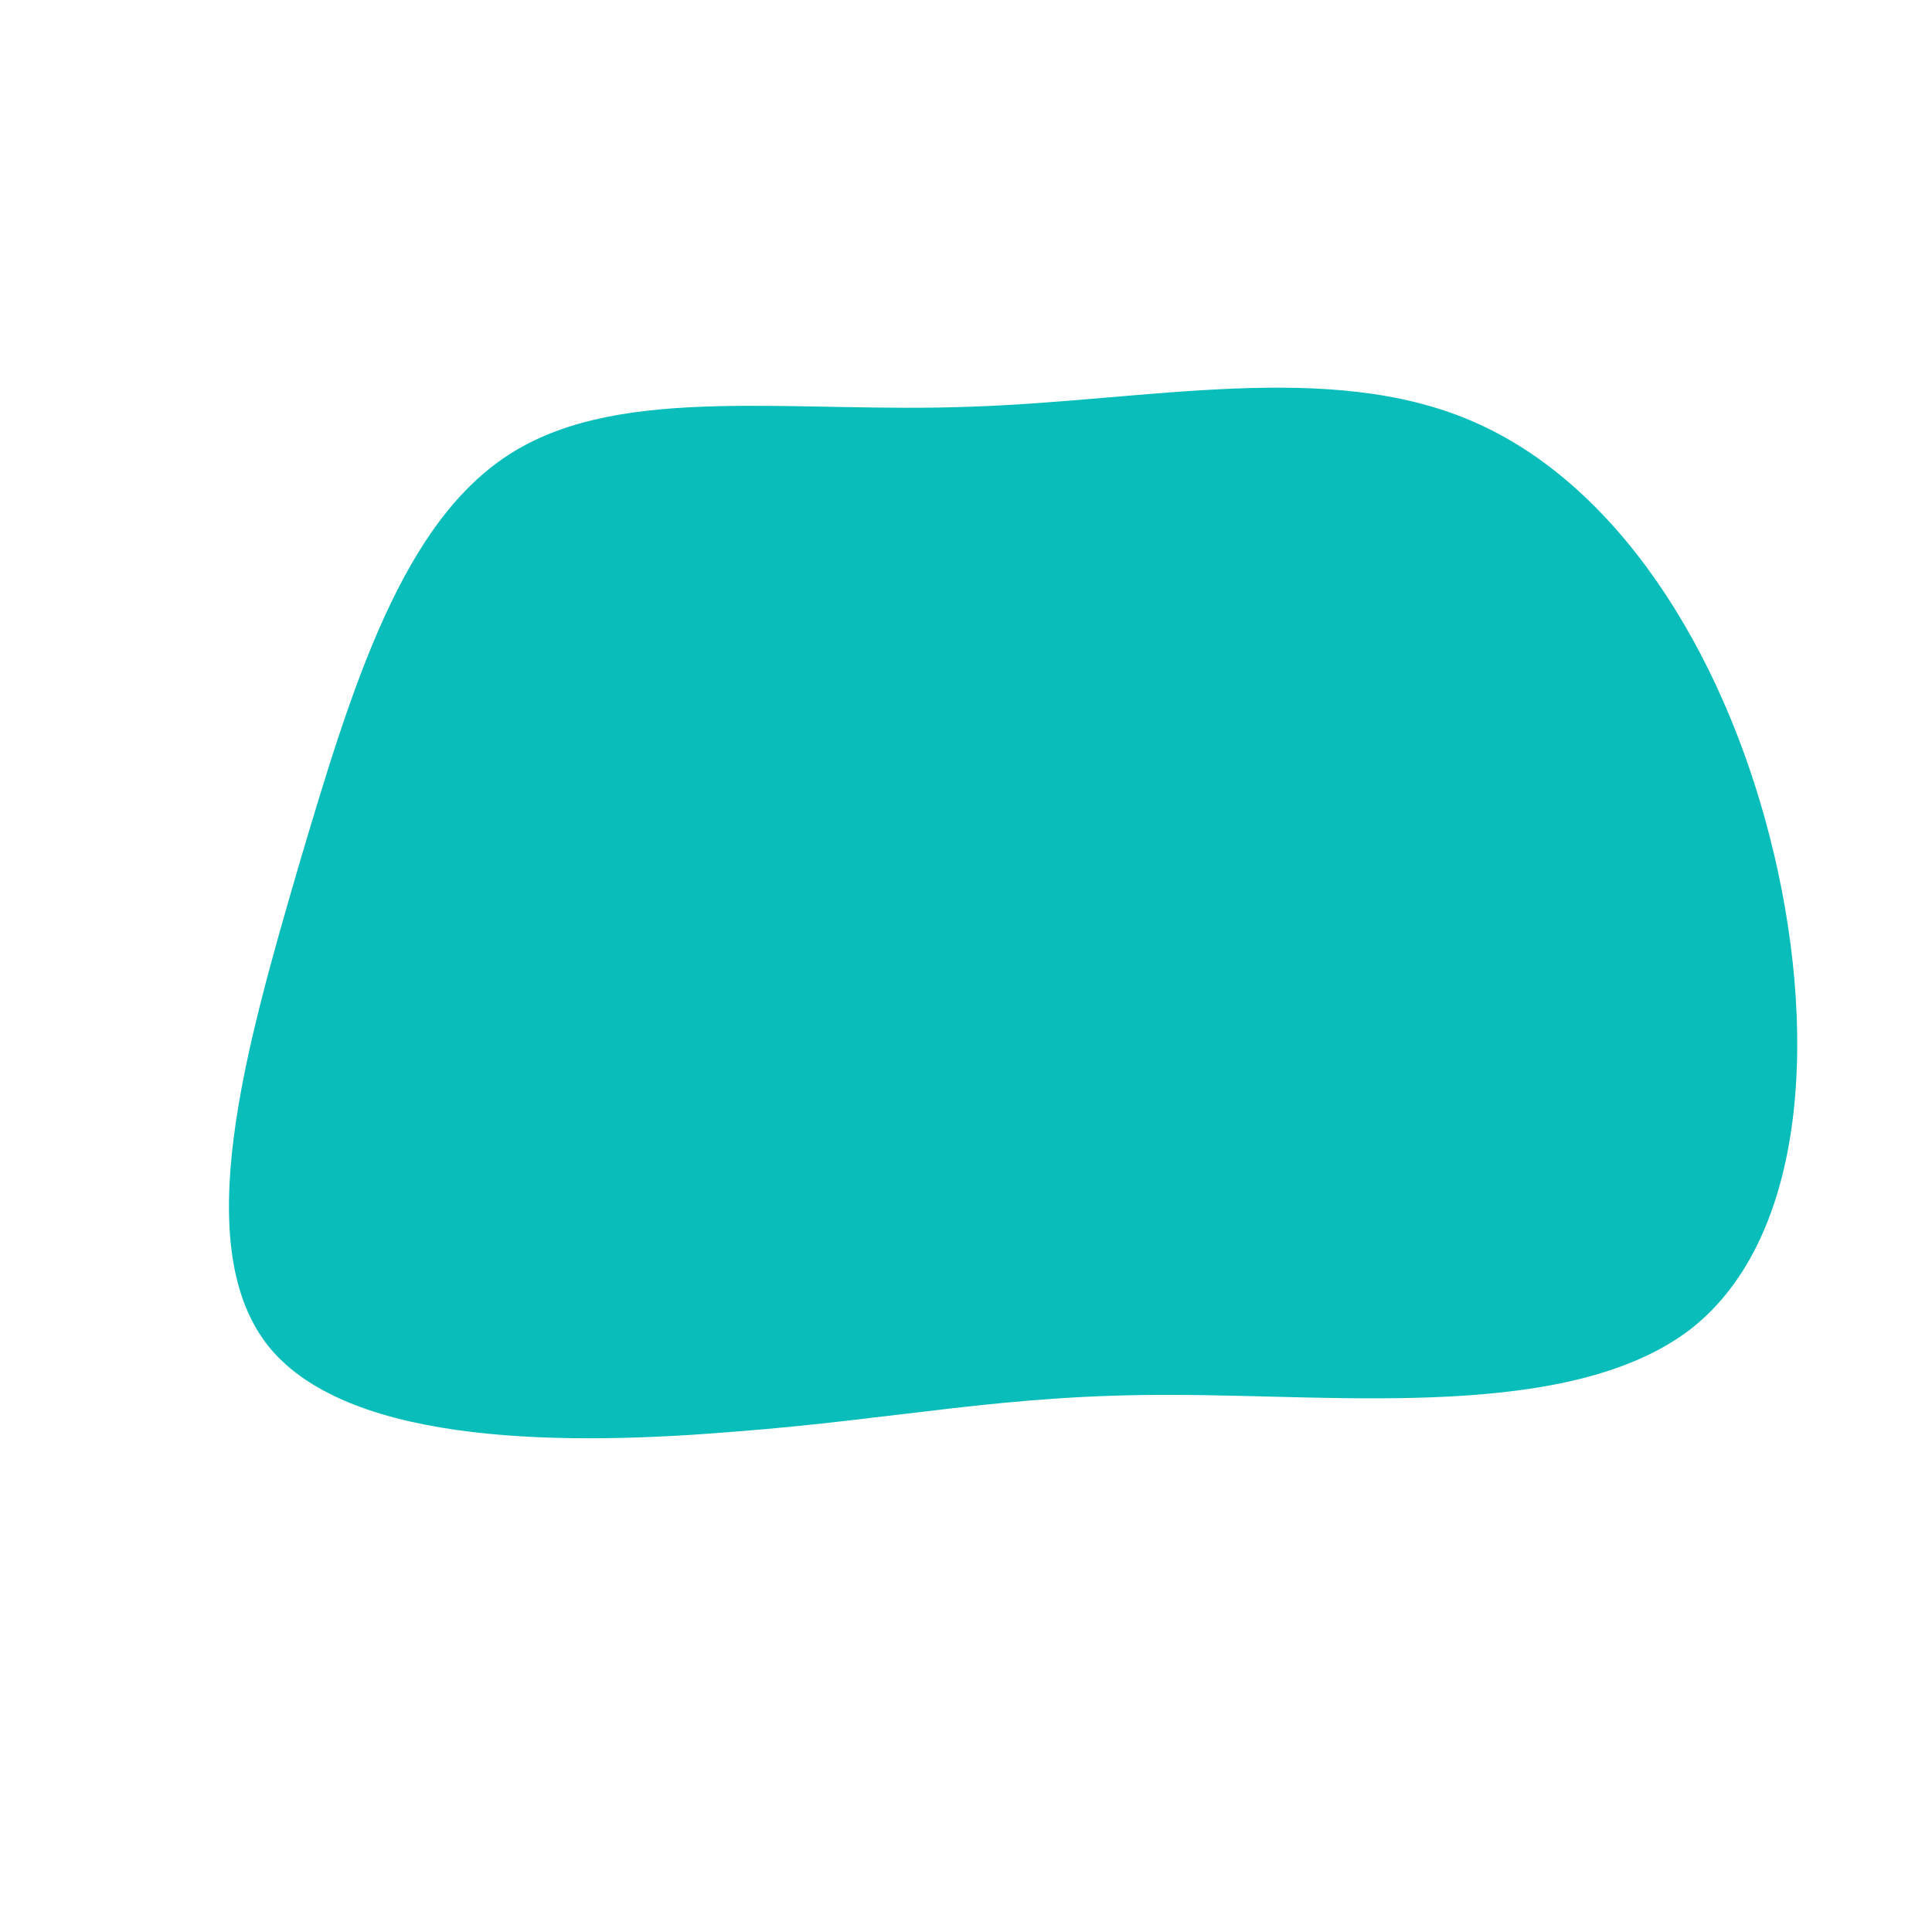 <?xml version="1.0" standalone="no"?>
<svg viewBox="0 0 200 200" xmlns="http://www.w3.org/2000/svg">
  <path fill="#08BDBA" d="M52.4,-56.4C67.3,-50,78.2,-32.9,83.2,-13.4C88.2,6.1,87.3,28,75,37.6C62.6,47.1,38.9,44.4,21.5,44.4C4.1,44.3,-6.9,46.9,-23.9,48.2C-40.8,49.6,-63.6,49.8,-72.1,39.5C-80.5,29.2,-74.6,8.6,-69.1,-10.3C-63.5,-29.2,-58.3,-46.2,-46.9,-53.2C-35.4,-60.3,-17.7,-57.2,0.5,-57.9C18.8,-58.5,37.6,-62.8,52.4,-56.4Z" transform="translate(100 100)" />
</svg>
